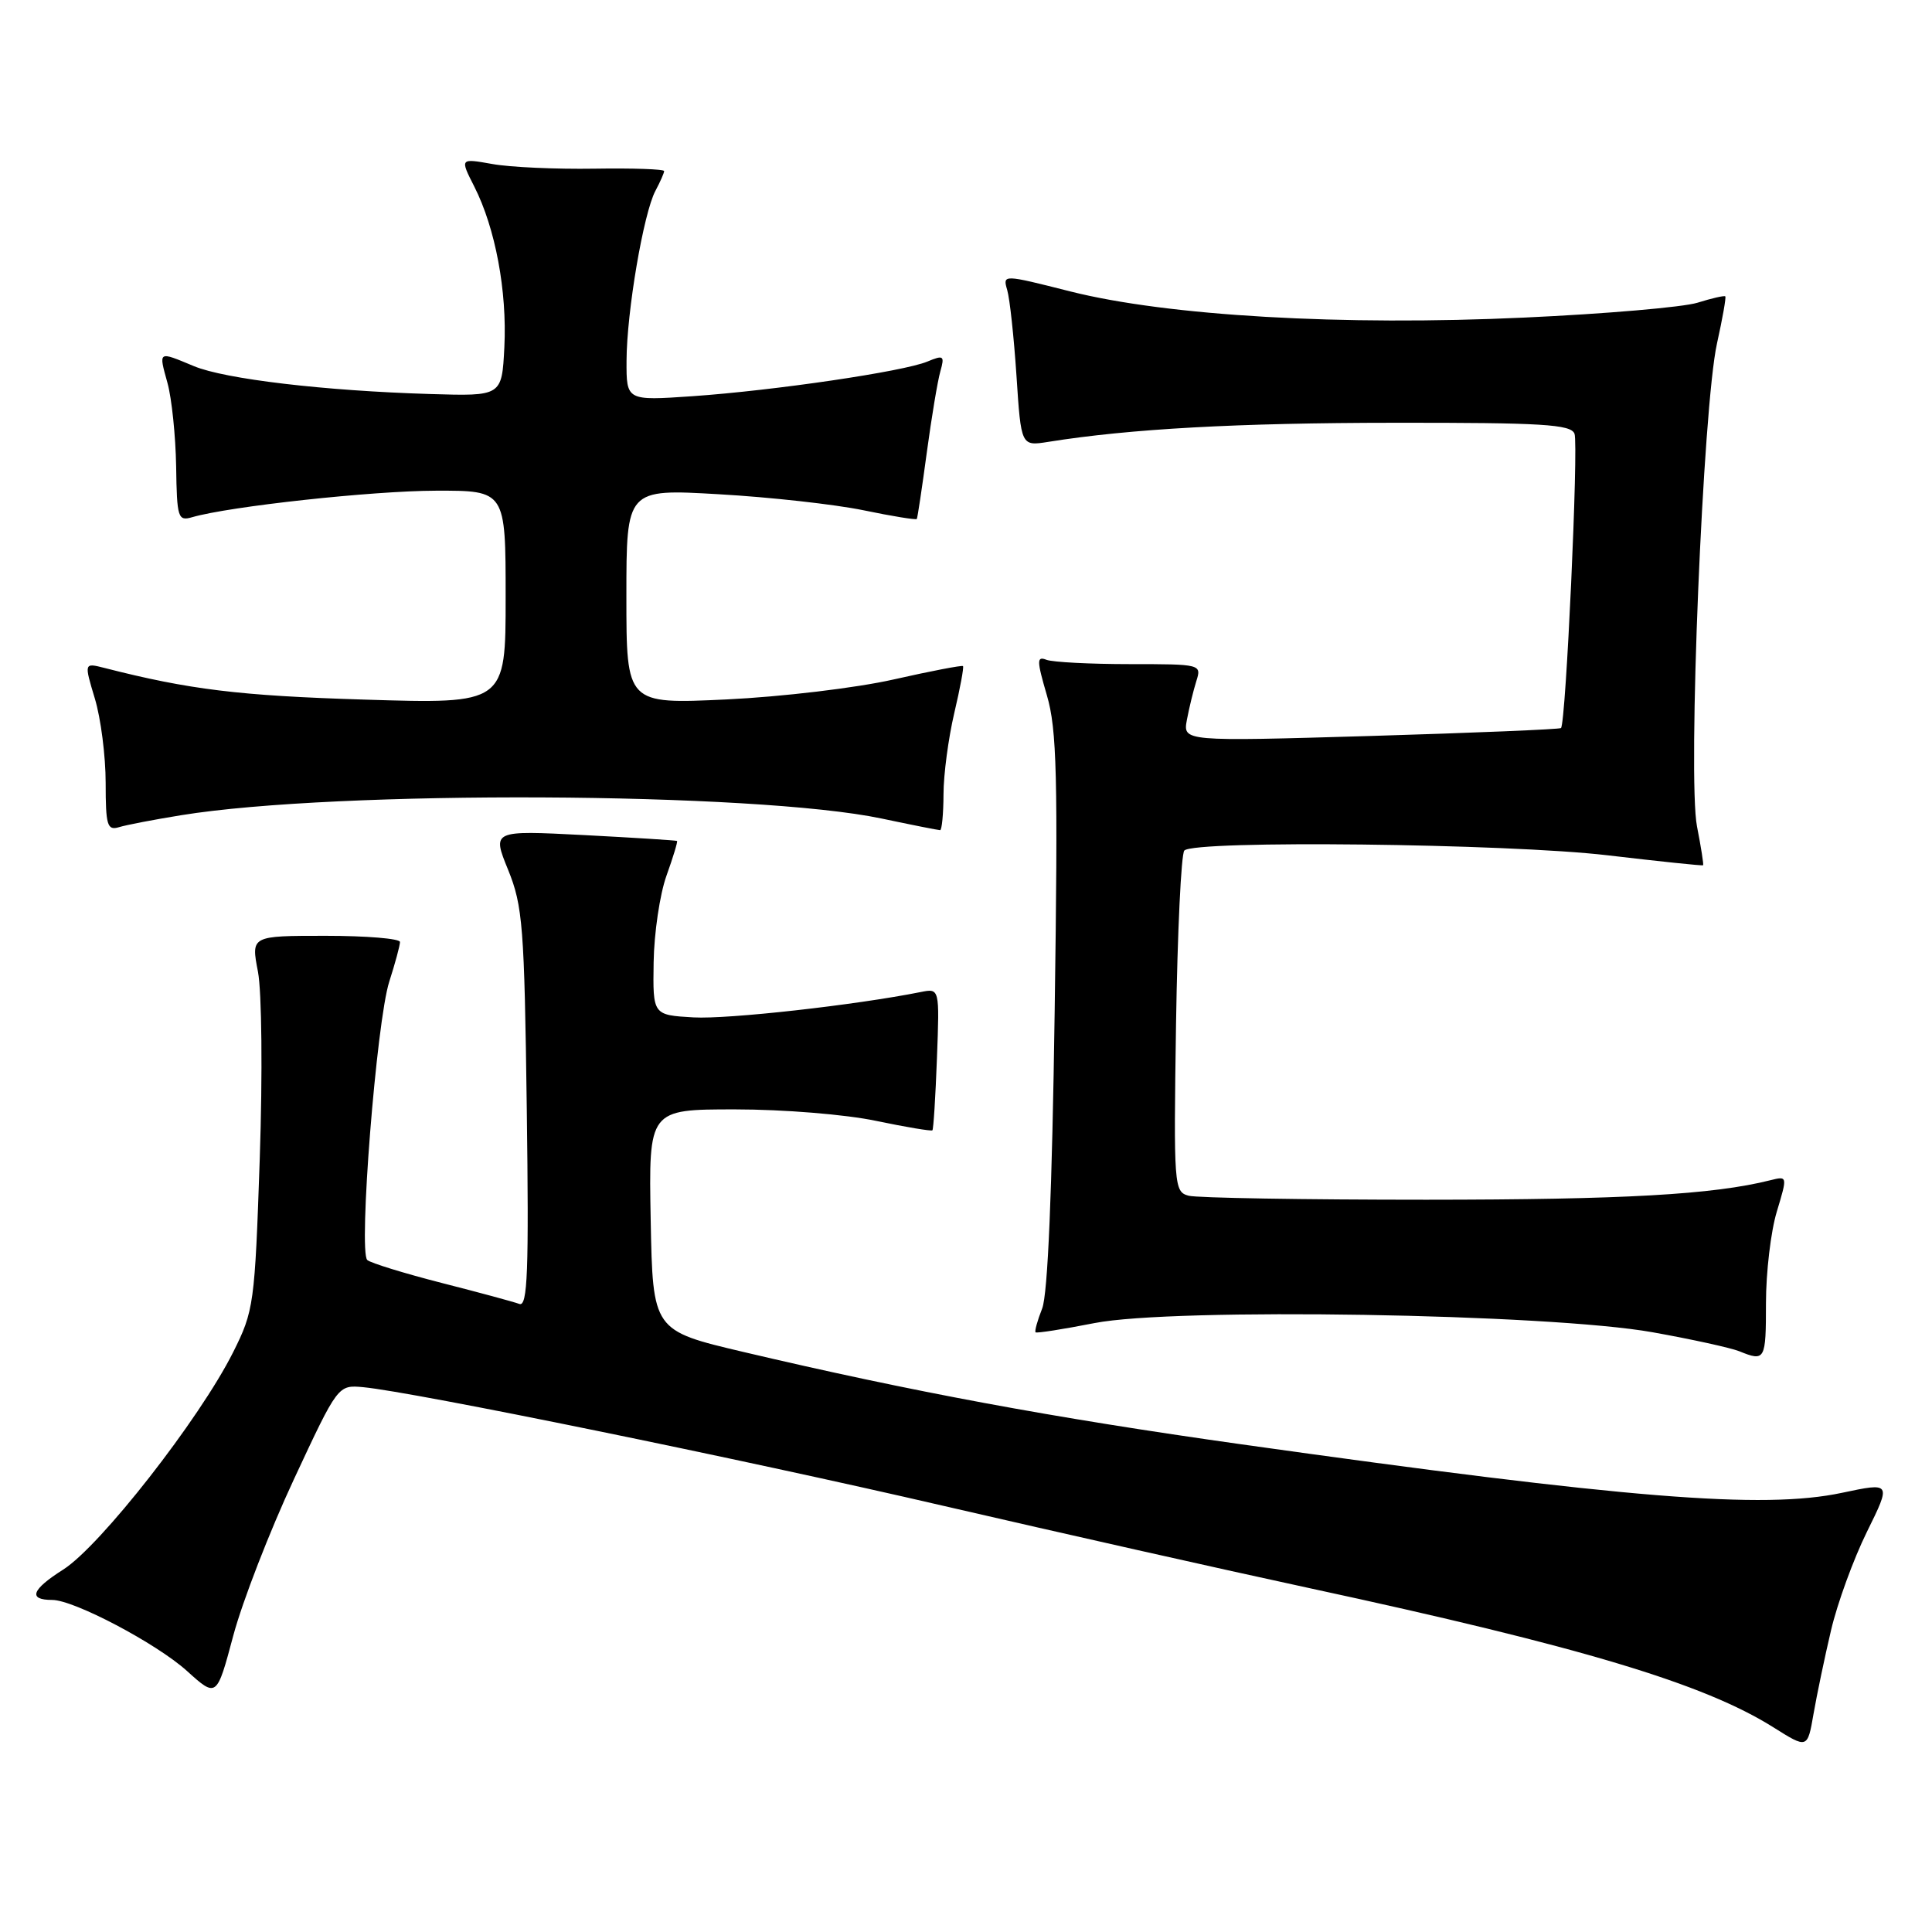 <?xml version="1.0" encoding="UTF-8" standalone="no"?>
<!DOCTYPE svg PUBLIC "-//W3C//DTD SVG 1.1//EN" "http://www.w3.org/Graphics/SVG/1.1/DTD/svg11.dtd" >
<svg xmlns="http://www.w3.org/2000/svg" xmlns:xlink="http://www.w3.org/1999/xlink" version="1.1" viewBox="0 0 256 256">
 <g >
 <path fill="currentColor"
d=" M 242.62 216.03 C 243.45 212.47 245.59 206.60 247.37 202.99 C 250.61 196.42 250.61 196.42 244.05 197.81 C 233.62 200.02 215.57 198.56 164.50 191.38 C 139.41 187.85 120.84 184.40 98.50 179.14 C 86.50 176.31 86.50 176.31 86.22 161.65 C 85.95 147.00 85.95 147.00 97.41 147.00 C 103.82 147.00 112.05 147.67 116.08 148.52 C 120.05 149.35 123.41 149.91 123.55 149.77 C 123.69 149.62 123.96 145.33 124.15 140.22 C 124.50 130.95 124.50 130.95 122.00 131.45 C 113.35 133.18 96.46 135.07 91.90 134.81 C 86.50 134.50 86.50 134.50 86.61 127.50 C 86.67 123.65 87.43 118.49 88.31 116.04 C 89.19 113.59 89.82 111.51 89.71 111.43 C 89.59 111.35 84.03 111.00 77.35 110.65 C 65.20 110.03 65.20 110.03 67.33 115.26 C 69.27 120.05 69.48 122.77 69.80 146.89 C 70.09 168.48 69.91 173.18 68.82 172.78 C 68.10 172.51 63.45 171.25 58.50 169.99 C 53.55 168.72 49.13 167.36 48.67 166.96 C 47.47 165.92 49.89 135.34 51.58 130.07 C 52.36 127.64 53.00 125.27 53.00 124.82 C 53.00 124.37 48.56 124.00 43.13 124.00 C 33.26 124.00 33.26 124.00 34.18 128.75 C 34.69 131.42 34.80 142.25 34.42 153.50 C 33.76 172.83 33.64 173.69 30.89 179.18 C 26.46 188.02 13.29 204.86 8.37 207.98 C 4.17 210.64 3.68 212.00 6.92 212.00 C 9.80 212.00 20.72 217.76 24.75 221.39 C 28.71 224.97 28.71 224.97 30.91 216.73 C 32.12 212.21 35.74 202.88 38.95 196.00 C 44.78 183.50 44.78 183.50 48.14 183.81 C 54.79 184.44 98.06 193.28 125.00 199.53 C 140.12 203.03 161.98 207.95 173.57 210.45 C 209.49 218.20 225.79 223.09 235.00 228.89 C 239.50 231.72 239.50 231.72 240.30 227.11 C 240.74 224.58 241.78 219.59 242.62 216.03 Z  M 234.00 172.66 C 234.00 168.62 234.64 163.18 235.43 160.57 C 236.86 155.82 236.86 155.82 234.57 156.39 C 227.00 158.29 215.18 158.96 189.00 158.97 C 172.78 158.97 158.60 158.73 157.50 158.44 C 155.56 157.92 155.51 157.20 155.83 135.70 C 156.02 123.49 156.51 113.14 156.93 112.70 C 158.27 111.30 199.73 111.77 213.00 113.33 C 219.88 114.14 225.58 114.74 225.67 114.65 C 225.76 114.57 225.40 112.25 224.86 109.50 C 223.61 103.08 225.65 53.86 227.51 45.51 C 228.24 42.21 228.74 39.40 228.61 39.27 C 228.47 39.14 226.82 39.52 224.93 40.11 C 223.05 40.70 212.72 41.59 202.00 42.08 C 177.91 43.20 154.71 41.86 141.84 38.62 C 132.86 36.35 132.86 36.35 133.46 38.43 C 133.80 39.57 134.35 44.69 134.69 49.81 C 135.30 59.12 135.30 59.12 138.90 58.55 C 149.70 56.82 163.98 56.03 184.78 56.02 C 204.35 56.00 208.15 56.23 208.63 57.47 C 209.18 58.92 207.49 95.87 206.84 96.47 C 206.65 96.64 195.30 97.11 181.62 97.52 C 156.74 98.25 156.74 98.25 157.27 95.38 C 157.57 93.79 158.13 91.49 158.52 90.25 C 159.23 88.02 159.13 88.00 149.70 88.00 C 144.45 88.00 139.49 87.74 138.67 87.43 C 137.36 86.92 137.36 87.49 138.72 92.14 C 140.04 96.64 140.20 102.83 139.75 133.96 C 139.41 157.85 138.84 171.50 138.09 173.39 C 137.46 174.98 137.07 176.40 137.22 176.54 C 137.37 176.68 140.88 176.13 145.00 175.32 C 155.47 173.25 205.21 174.07 218.97 176.53 C 224.18 177.46 229.36 178.60 230.47 179.05 C 233.89 180.44 234.00 180.23 234.00 172.66 Z  M 24.00 108.02 C 44.62 104.67 100.10 104.94 116.82 108.46 C 120.84 109.31 124.33 110.00 124.57 110.00 C 124.80 110.00 125.01 107.86 125.02 105.25 C 125.02 102.64 125.67 97.80 126.44 94.51 C 127.22 91.21 127.74 88.40 127.60 88.26 C 127.46 88.13 123.33 88.92 118.42 90.03 C 113.48 91.15 103.58 92.33 96.25 92.68 C 83.00 93.30 83.00 93.30 83.00 79.04 C 83.00 64.78 83.00 64.78 95.25 65.49 C 101.99 65.87 110.60 66.83 114.40 67.61 C 118.19 68.40 121.38 68.91 121.48 68.77 C 121.58 68.62 122.17 64.67 122.80 60.00 C 123.43 55.33 124.24 50.47 124.60 49.21 C 125.19 47.13 125.04 47.01 122.88 47.91 C 119.72 49.23 102.65 51.74 91.75 52.50 C 83.00 53.10 83.00 53.10 83.02 47.80 C 83.04 41.34 85.27 28.23 86.85 25.28 C 87.48 24.10 88.00 22.92 88.00 22.67 C 88.00 22.41 83.84 22.27 78.75 22.35 C 73.66 22.43 67.57 22.16 65.22 21.73 C 60.94 20.97 60.94 20.97 62.85 24.73 C 65.64 30.23 67.20 38.58 66.83 46.00 C 66.50 52.50 66.50 52.50 57.00 52.21 C 42.99 51.79 29.79 50.23 25.68 48.51 C 20.90 46.52 21.01 46.45 22.19 50.74 C 22.76 52.79 23.27 57.77 23.34 61.79 C 23.44 68.65 23.58 69.08 25.47 68.53 C 30.45 67.09 49.32 65.04 57.75 65.02 C 67.00 65.00 67.00 65.00 67.00 79.14 C 67.00 93.28 67.00 93.28 48.25 92.70 C 31.70 92.19 25.09 91.38 13.82 88.50 C 11.14 87.82 11.14 87.82 12.57 92.57 C 13.36 95.18 14.00 100.20 14.00 103.73 C 14.00 109.36 14.21 110.07 15.75 109.61 C 16.71 109.31 20.42 108.60 24.00 108.02 Z "/>
</g>
</svg>